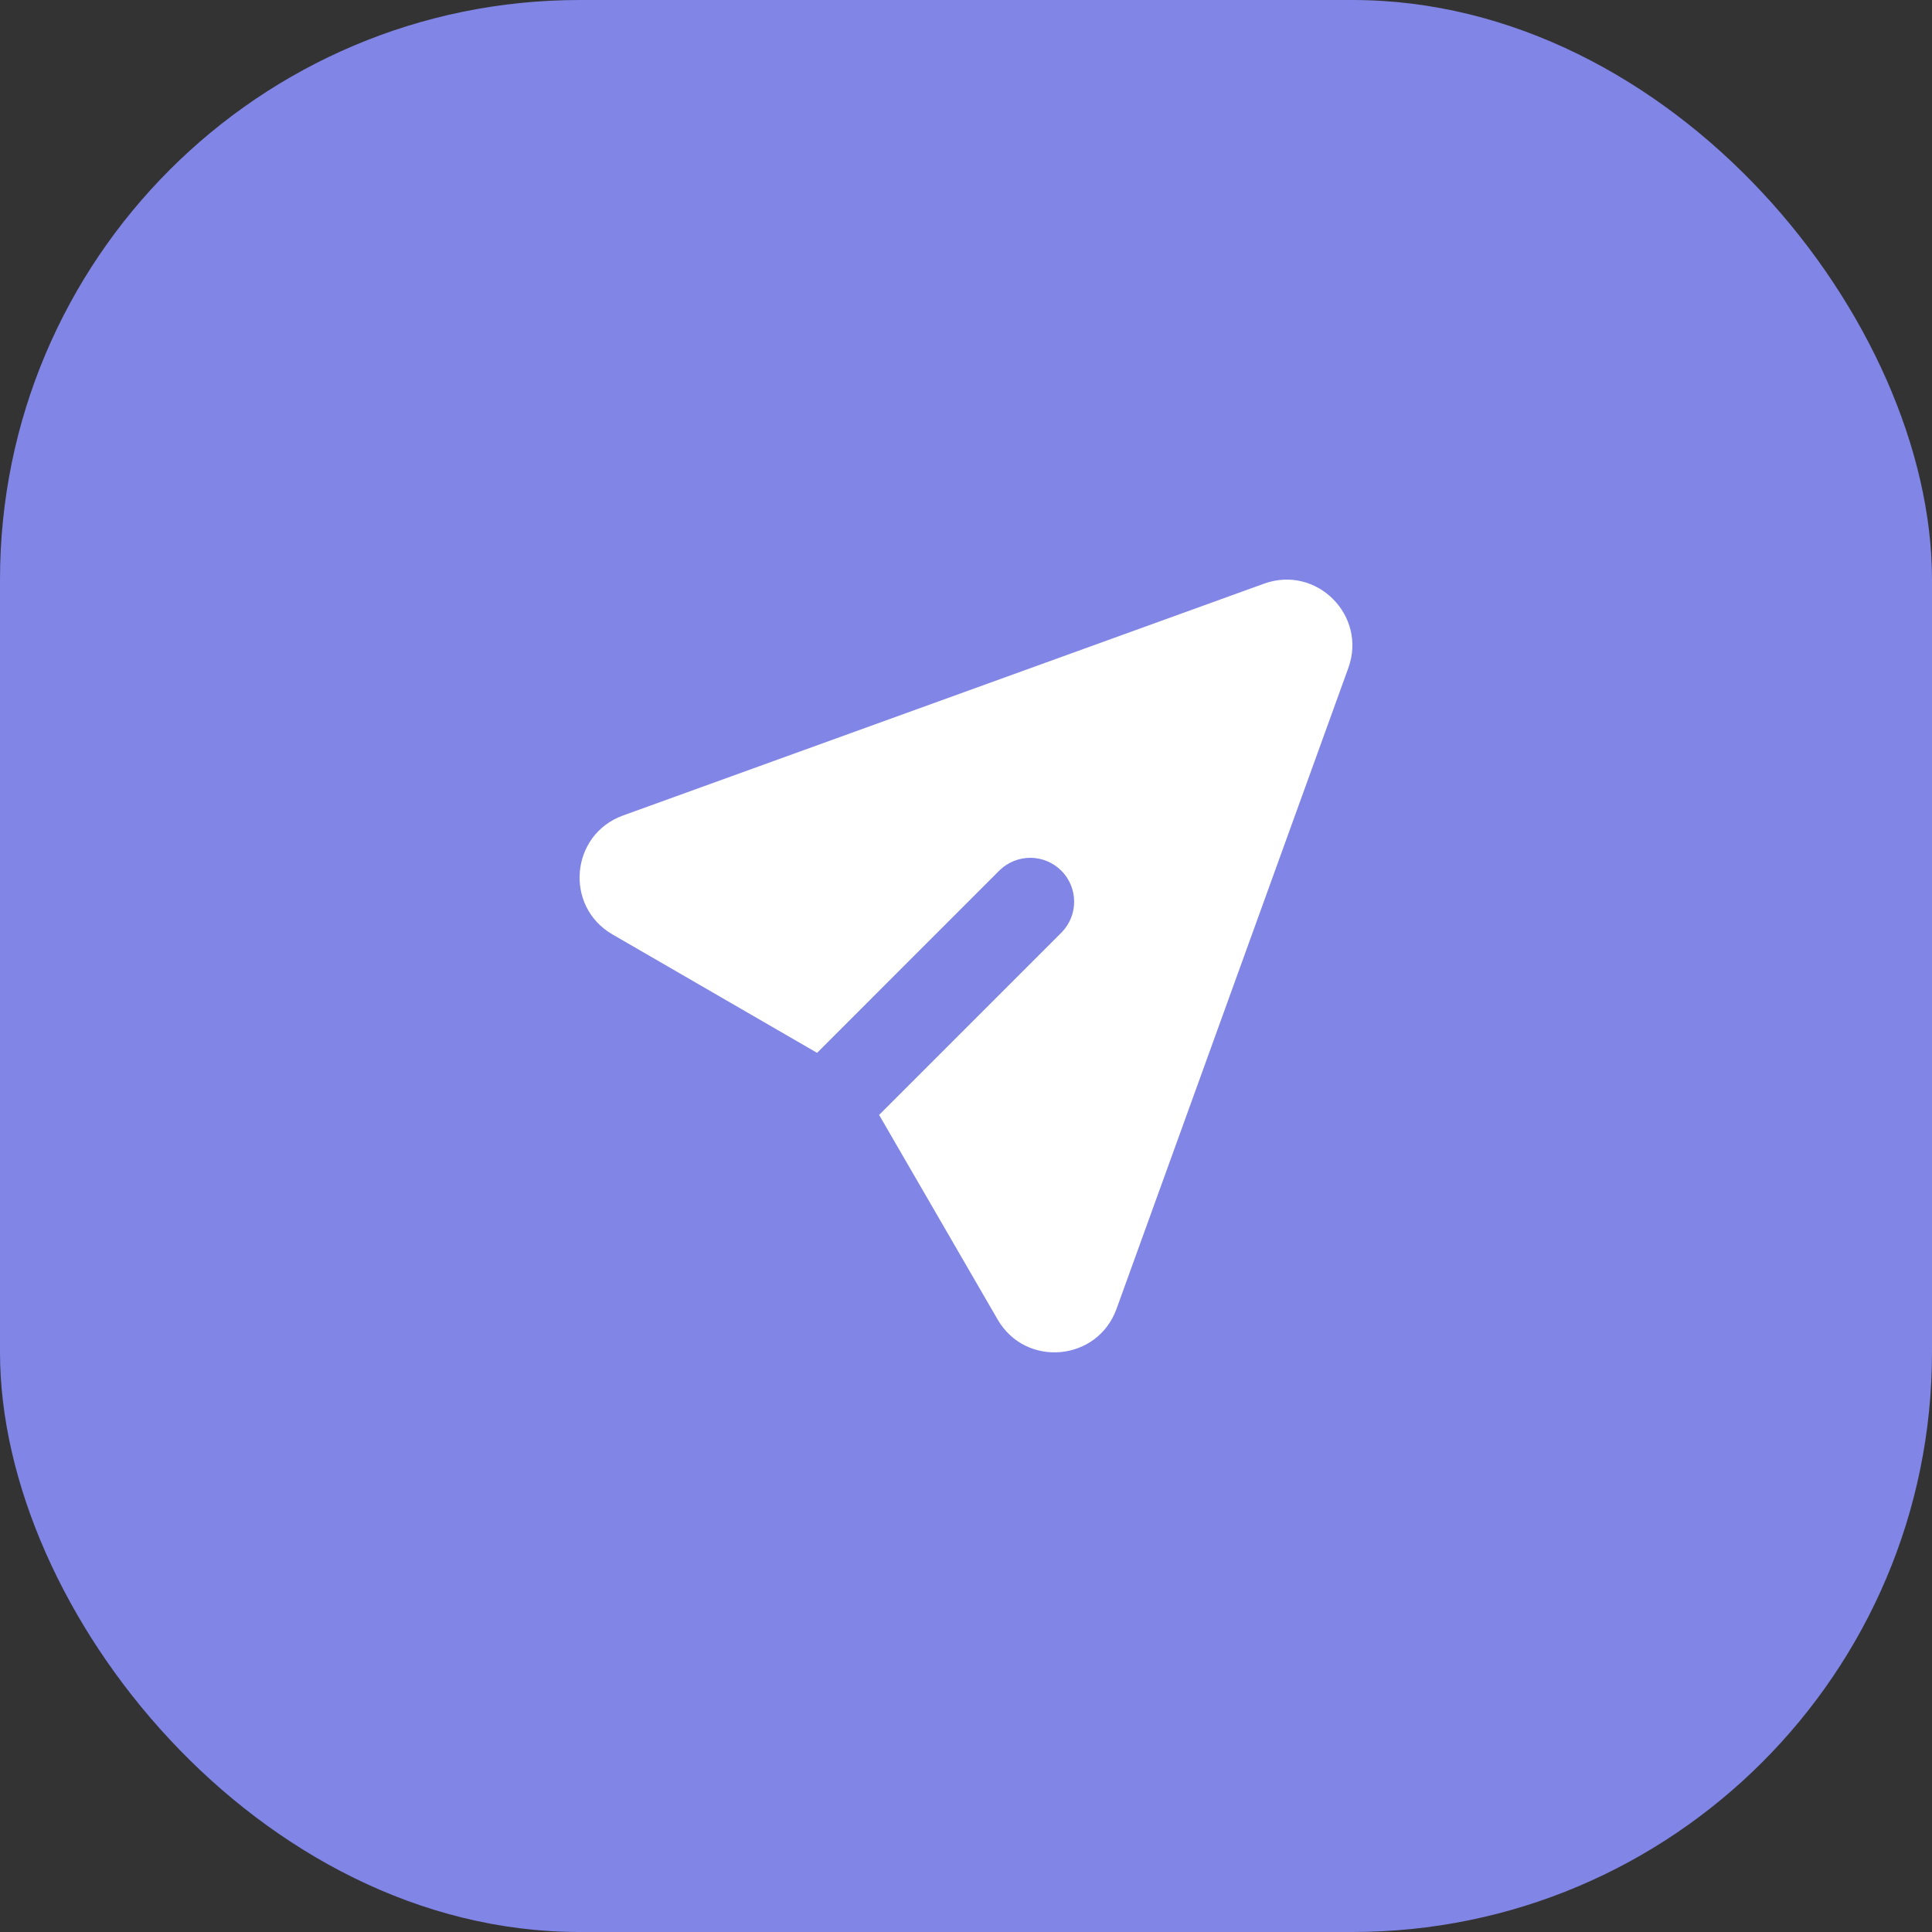 <svg width="40" height="40" viewBox="0 0 40 40" fill="none" xmlns="http://www.w3.org/2000/svg">
<rect x="0" y="0" width="40" height="40" fill="#333333" stroke="none"/>
<rect width="40" height="40" rx="12" fill="#8085E6"/>
<path d="M27.916 13.829C28.309 12.743 27.256 11.691 26.171 12.084L12.899 16.884C11.81 17.278 11.678 18.765 12.68 19.346L16.917 21.798L20.699 18.015C20.871 17.85 21.1 17.758 21.339 17.76C21.577 17.762 21.805 17.858 21.973 18.026C22.142 18.195 22.237 18.423 22.239 18.661C22.241 18.899 22.15 19.129 21.984 19.3L18.201 23.083L20.655 27.319C21.235 28.321 22.721 28.189 23.116 27.1L27.916 13.829Z" fill="white"/>
</svg>
